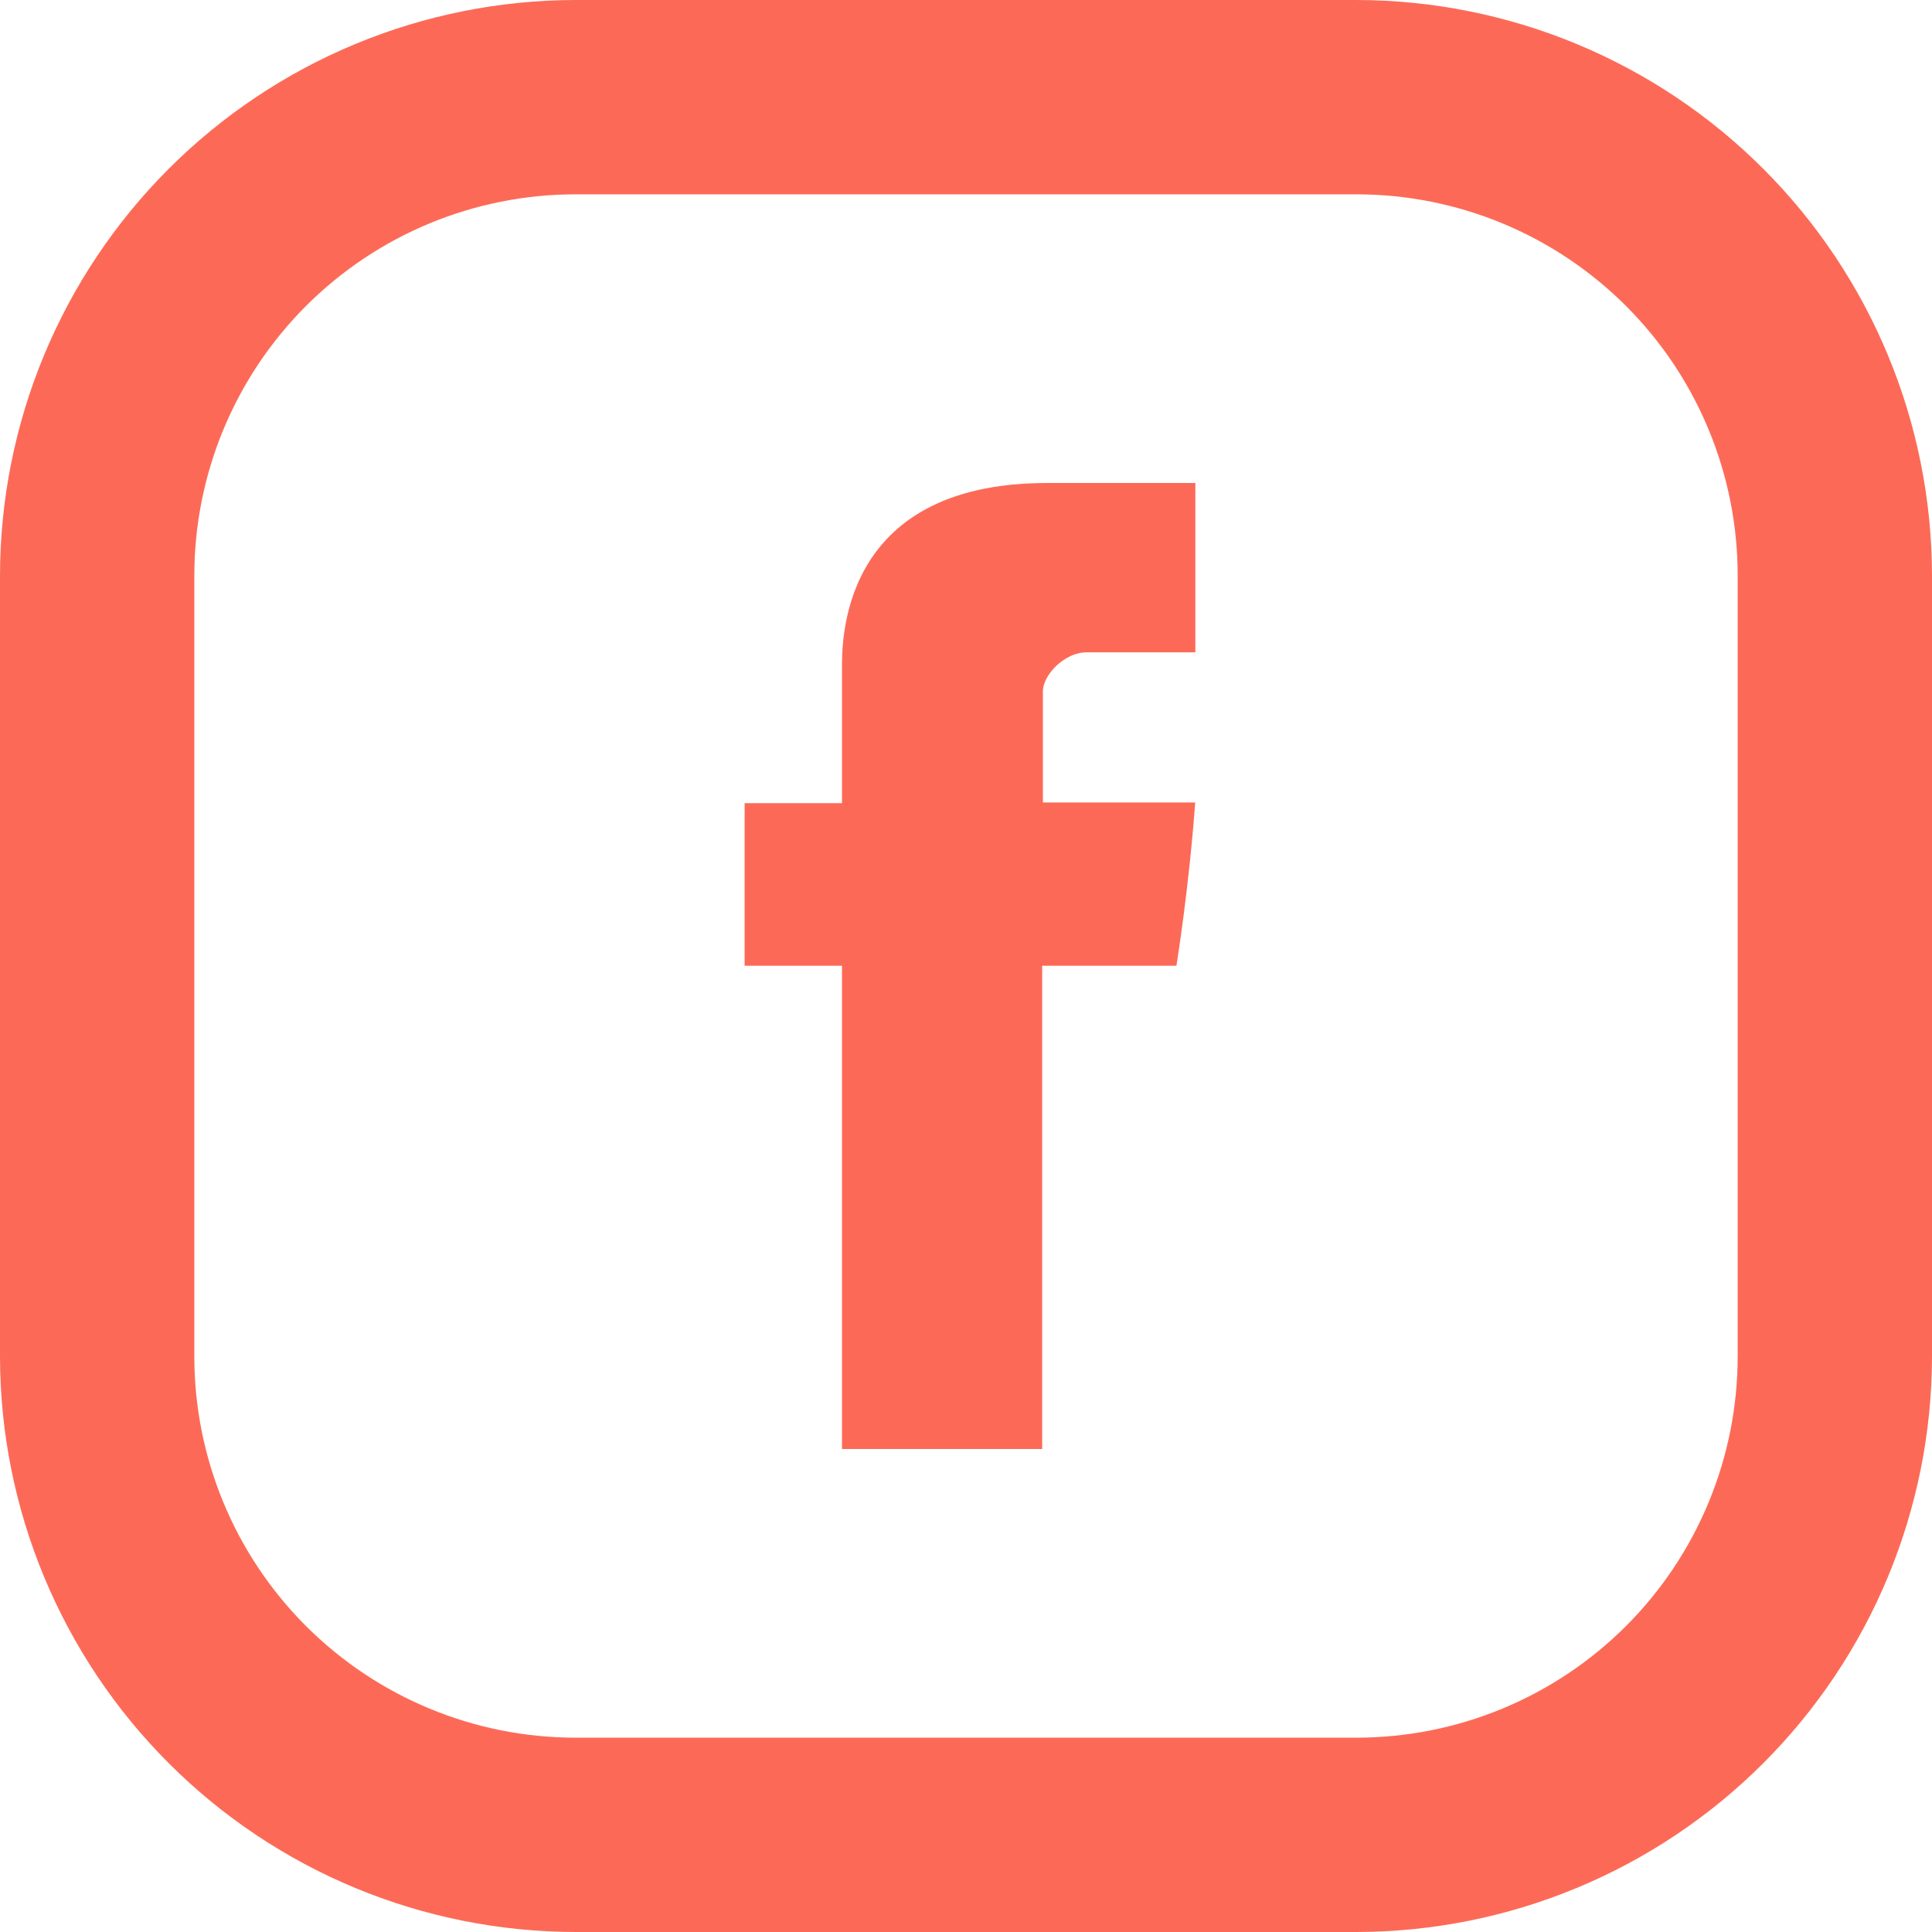 <svg width="48" height="48" viewBox="0 0 48 48" fill="none" xmlns="http://www.w3.org/2000/svg">
<path d="M33.7 0H14.298C10.507 0.004 6.872 1.513 4.192 4.194C1.511 6.874 0.004 10.509 0 14.3V33.702C0.004 37.493 1.513 41.128 4.194 43.808C6.874 46.489 10.509 47.996 14.3 48H33.702C37.493 47.995 41.128 46.487 43.808 43.806C46.489 41.126 47.996 37.491 48 33.7V14.298C47.995 10.507 46.487 6.872 43.806 4.192C41.126 1.511 37.491 0.004 33.7 0ZM43.172 33.7C43.172 34.944 42.927 36.175 42.451 37.325C41.975 38.474 41.278 39.518 40.398 40.398C39.518 41.278 38.474 41.975 37.325 42.451C36.175 42.927 34.944 43.172 33.7 43.172H14.298C11.786 43.172 9.377 42.173 7.601 40.397C5.825 38.621 4.828 36.212 4.828 33.7V14.298C4.828 11.786 5.827 9.377 7.603 7.601C9.379 5.825 11.788 4.828 14.3 4.828H33.702C36.214 4.828 38.623 5.827 40.399 7.603C42.175 9.379 43.172 11.788 43.172 14.3V33.7Z" fill="#FC6A57"/>
<path d="M20.919 16.649V19.954H18.5V23.993H20.919V36H25.892V23.993H29.228C29.228 23.993 29.542 22.056 29.694 19.937H25.911V17.177C25.911 16.762 26.454 16.207 26.991 16.207H29.698V12H26.014C20.797 12 20.919 16.044 20.919 16.649Z" fill="#FC6A57"/>
</svg>
